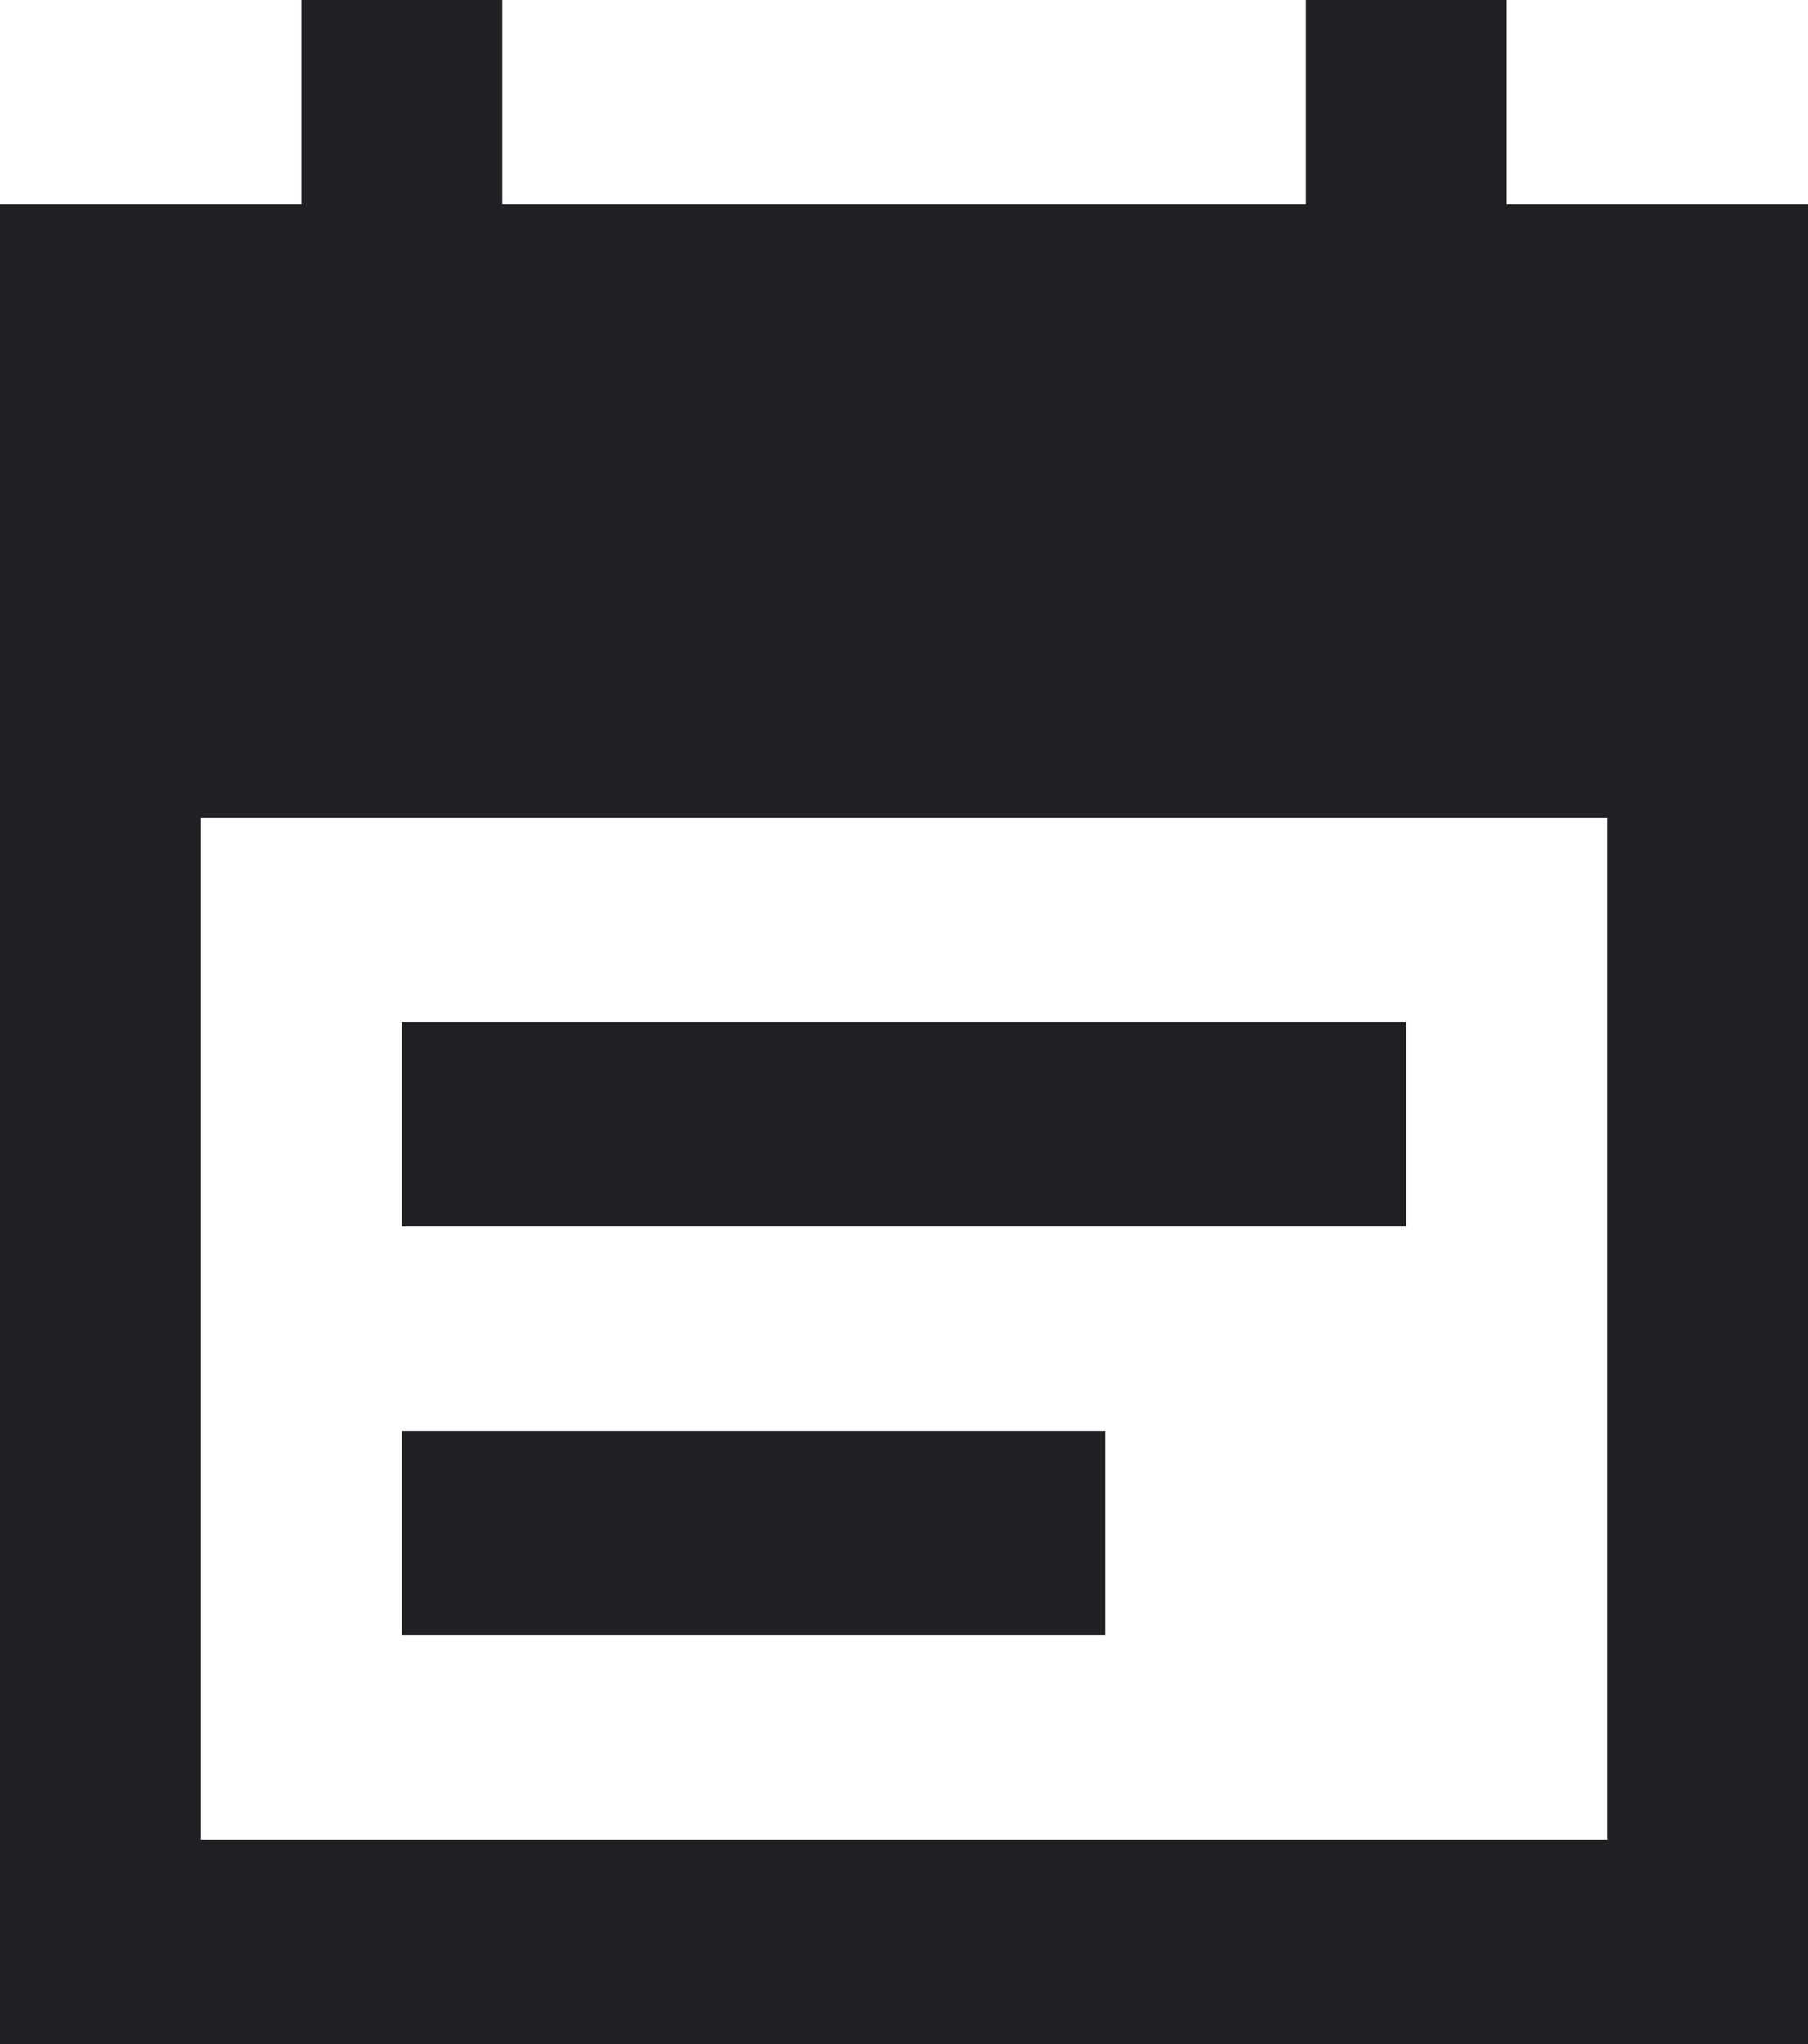 <svg width="23" height="26" viewBox="0 0 23 26" fill="none" xmlns="http://www.w3.org/2000/svg">
<path d="M5.111 15.6V13H17.889V15.6H5.111ZM5.111 20.8V18.2H14.056V20.8H5.111ZM0 26V2.6H3.833V0H6.389V2.6H16.611V0H19.167V2.6H23V26H0ZM2.556 23.4H20.444V10.4H2.556V23.4Z" fill="#1F2024"/>
</svg>
